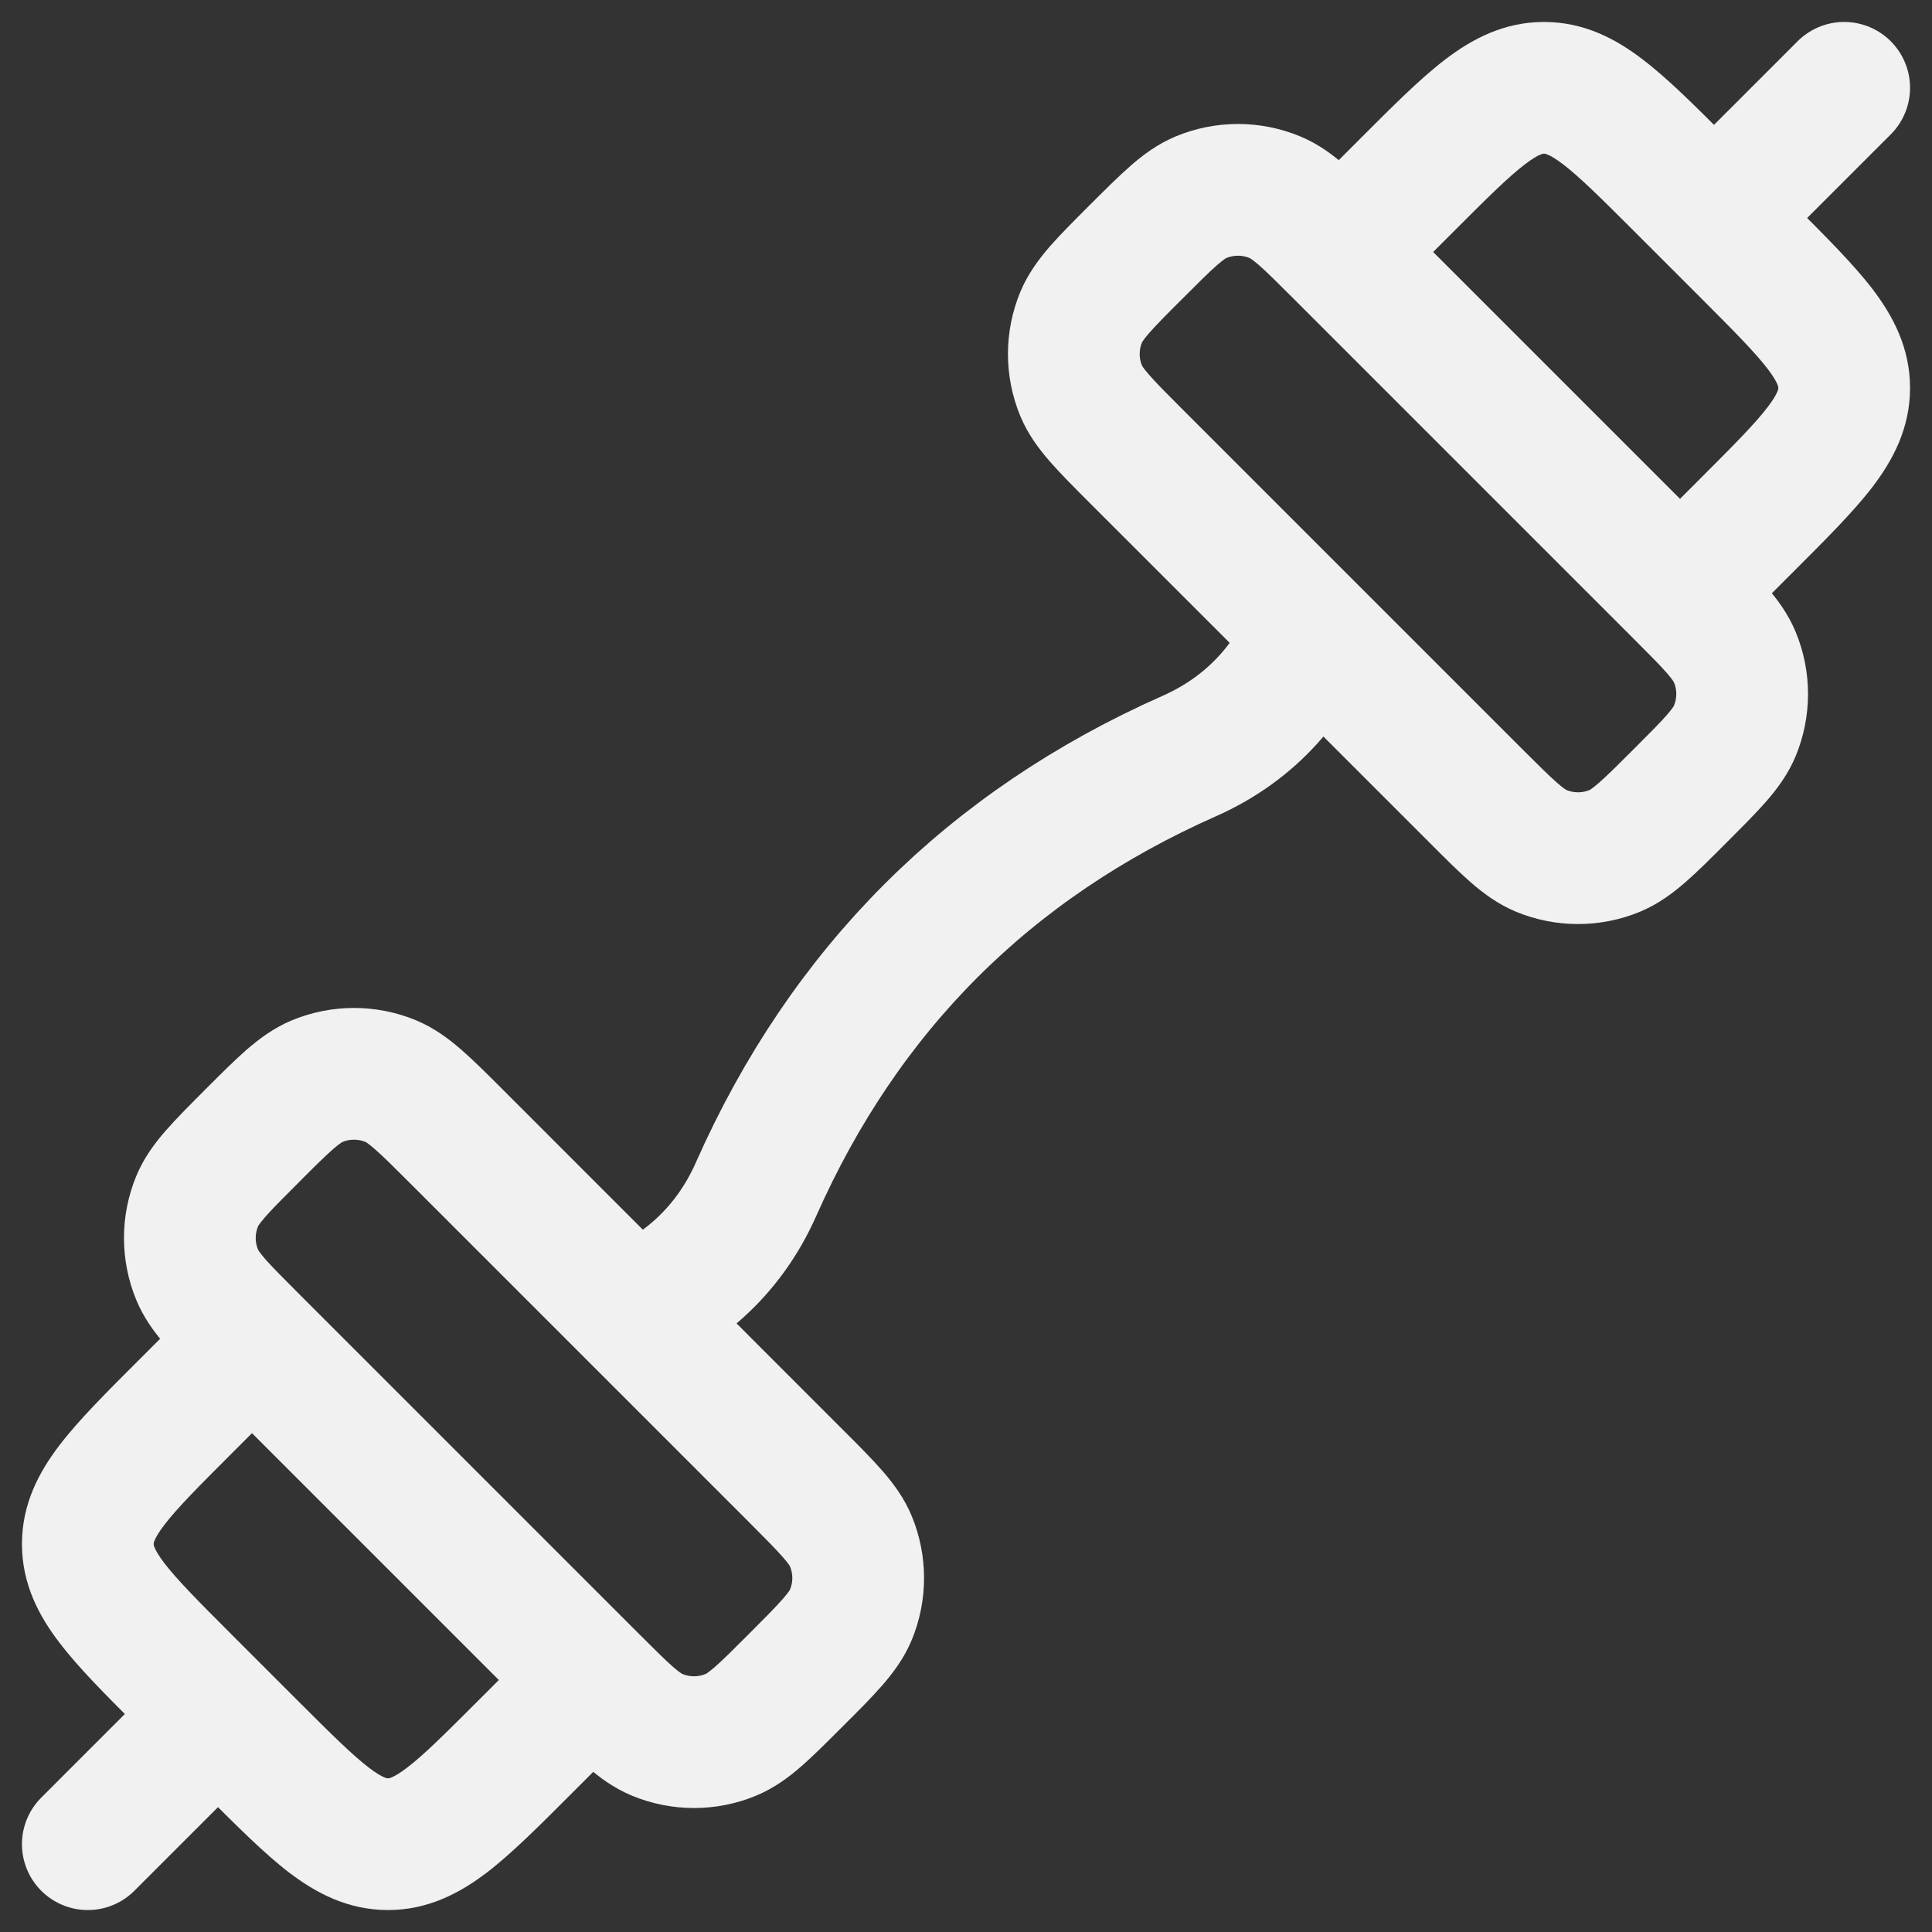 <svg width="22" height="22" viewBox="0 0 22 22" fill="none" xmlns="http://www.w3.org/2000/svg">
<rect x="0" y="0" width="22" height="22" fill="#333333" stroke="none"/>
<path d="M15 7C14.756 7.731 14.255 8.293 13.545 8.608C11.264 9.618 9.618 11.264 8.608 13.545C8.293 14.255 7.731 14.756 7 15" stroke="#F1F1F1" stroke-width="1.5" stroke-linejoin="round"/>
<path d="M2.2 19.8L1 21M19.8 2.2L21 1" stroke="#F1F1F1" stroke-width="1.5" stroke-linecap="round" stroke-linejoin="round"/>
<path d="M5.192 12.936L5.723 12.405L5.192 12.936ZM9.064 16.808L8.534 17.338L9.064 16.808ZM6.741 19.131L7.271 18.6L6.741 19.131ZM8.322 19.755L8.609 20.448L8.322 19.755ZM7.484 19.755L7.197 20.448L7.484 19.755ZM9.689 17.55L10.382 17.263H10.382L9.689 17.55ZM9.689 18.388L10.382 18.675L9.689 18.388ZM3.612 12.311L3.325 11.618H3.325L3.612 12.311ZM4.45 12.311L4.737 11.618L4.737 11.618L4.45 12.311ZM2.245 13.678L1.552 13.391V13.391L2.245 13.678ZM2.245 14.516L1.552 14.803V14.803L2.245 14.516ZM5.967 19.905L6.497 20.435L5.967 19.905ZM2.869 19.905L2.339 20.435H2.339L2.869 19.905ZM2.095 19.131L2.625 18.6H2.625L2.095 19.131ZM4.418 21L4.418 20.25H4.418L4.418 21ZM12.936 5.192L12.405 5.723L12.936 5.192ZM16.808 9.064L17.338 8.534L16.808 9.064ZM19.131 6.741L18.6 7.271L19.131 6.741ZM19.755 8.322L20.448 8.609L19.755 8.322ZM19.755 7.484L20.448 7.197L19.755 7.484ZM17.55 9.689L17.263 10.382V10.382L17.55 9.689ZM18.388 9.689L18.675 10.382L18.388 9.689ZM12.311 3.612L11.618 3.325V3.325L12.311 3.612ZM12.311 4.45L11.618 4.737L11.618 4.737L12.311 4.45ZM13.678 2.245L13.391 1.552H13.391L13.678 2.245ZM14.516 2.245L14.803 1.552H14.803L14.516 2.245ZM19.905 5.967L20.435 6.497L19.905 5.967ZM19.905 2.869L20.435 2.339V2.339L19.905 2.869ZM19.131 2.095L18.6 2.625V2.625L19.131 2.095ZM21 4.418L20.25 4.418V4.418L21 4.418ZM4.662 13.466L8.534 17.338L9.594 16.277L5.723 12.405L4.662 13.466ZM7.271 18.6L3.4 14.729L2.339 15.789L6.211 19.661L7.271 18.6ZM8.534 18.6C8.346 18.788 8.232 18.902 8.14 18.982C8.054 19.057 8.029 19.065 8.035 19.062L8.609 20.448C8.816 20.362 8.982 20.238 9.126 20.112C9.265 19.991 9.421 19.834 9.594 19.661L8.534 18.6ZM6.211 19.661C6.384 19.834 6.54 19.991 6.679 20.112C6.823 20.238 6.989 20.362 7.197 20.448L7.771 19.062C7.777 19.065 7.752 19.057 7.665 18.982C7.574 18.902 7.459 18.788 7.271 18.6L6.211 19.661ZM8.035 19.062C7.95 19.097 7.855 19.097 7.771 19.062L7.197 20.448C7.649 20.635 8.157 20.635 8.609 20.448L8.035 19.062ZM8.534 17.338C8.721 17.526 8.835 17.64 8.915 17.732C8.991 17.818 8.998 17.843 8.996 17.837L10.382 17.263C10.296 17.056 10.171 16.89 10.046 16.746C9.924 16.607 9.768 16.45 9.594 16.277L8.534 17.338ZM9.594 19.661C9.768 19.488 9.924 19.332 10.046 19.192C10.171 19.048 10.296 18.882 10.382 18.675L8.996 18.101C8.998 18.095 8.991 18.12 8.915 18.206C8.835 18.298 8.721 18.413 8.534 18.6L9.594 19.661ZM8.996 17.837C9.031 17.922 9.031 18.017 8.996 18.101L10.382 18.675C10.569 18.223 10.569 17.715 10.382 17.263L8.996 17.837ZM3.4 13.466C3.587 13.278 3.702 13.165 3.793 13.085C3.88 13.009 3.905 13.002 3.899 13.004L3.325 11.618C3.118 11.704 2.952 11.829 2.807 11.954C2.668 12.076 2.512 12.232 2.339 12.405L3.4 13.466ZM5.723 12.405C5.55 12.232 5.394 12.076 5.254 11.954C5.11 11.829 4.944 11.704 4.737 11.618L4.163 13.004C4.157 13.002 4.182 13.009 4.268 13.085C4.36 13.165 4.474 13.278 4.662 13.466L5.723 12.405ZM3.899 13.004C3.983 12.969 4.078 12.969 4.163 13.004L4.737 11.618C4.285 11.431 3.777 11.431 3.325 11.618L3.899 13.004ZM2.339 12.405C2.166 12.579 2.009 12.735 1.888 12.874C1.762 13.018 1.638 13.184 1.552 13.391L2.938 13.965C2.935 13.971 2.943 13.946 3.018 13.86C3.098 13.768 3.212 13.654 3.4 13.466L2.339 12.405ZM3.4 14.729C3.212 14.541 3.098 14.426 3.018 14.335C2.943 14.248 2.935 14.223 2.938 14.229L1.552 14.803C1.638 15.011 1.762 15.177 1.888 15.321C2.009 15.46 2.166 15.616 2.339 15.789L3.4 14.729ZM1.552 13.391C1.365 13.843 1.365 14.351 1.552 14.803L2.938 14.229C2.903 14.145 2.903 14.05 2.938 13.965L1.552 13.391ZM2.625 16.564L3.4 15.789L2.339 14.729L1.565 15.503L2.625 16.564ZM6.211 18.6L5.436 19.375L6.497 20.435L7.271 19.661L6.211 18.6ZM3.4 19.375L2.625 18.6L1.565 19.661L2.339 20.435L3.4 19.375ZM5.436 19.375C5.056 19.755 4.824 19.985 4.634 20.13C4.546 20.197 4.491 20.226 4.46 20.239C4.435 20.25 4.425 20.25 4.418 20.25L4.418 21.75C4.875 21.75 5.238 21.556 5.544 21.323C5.832 21.102 6.147 20.785 6.497 20.435L5.436 19.375ZM2.339 20.435C2.689 20.785 3.004 21.102 3.292 21.323C3.598 21.556 3.961 21.75 4.418 21.75L4.418 20.25C4.411 20.25 4.401 20.25 4.376 20.239C4.345 20.226 4.29 20.197 4.202 20.13C4.013 19.985 3.78 19.755 3.4 19.375L2.339 20.435ZM1.565 15.503C1.215 15.853 0.898 16.168 0.678 16.456C0.444 16.762 0.25 17.125 0.25 17.582H1.75C1.75 17.575 1.75 17.565 1.761 17.54C1.774 17.509 1.803 17.454 1.87 17.366C2.015 17.176 2.245 16.944 2.625 16.564L1.565 15.503ZM2.625 18.6C2.245 18.22 2.015 17.987 1.87 17.798C1.803 17.71 1.774 17.655 1.761 17.624C1.75 17.599 1.75 17.589 1.75 17.582H0.25C0.25 18.039 0.444 18.402 0.678 18.707C0.898 18.996 1.215 19.311 1.565 19.661L2.625 18.6ZM12.405 5.723L16.277 9.594L17.338 8.534L13.466 4.662L12.405 5.723ZM19.661 6.211L15.789 2.339L14.729 3.4L18.6 7.271L19.661 6.211ZM19.661 9.594C19.834 9.421 19.991 9.265 20.112 9.126C20.238 8.982 20.362 8.816 20.448 8.609L19.062 8.035C19.065 8.029 19.057 8.054 18.982 8.14C18.902 8.232 18.788 8.346 18.6 8.534L19.661 9.594ZM18.6 7.271C18.788 7.459 18.902 7.574 18.982 7.665C19.057 7.752 19.065 7.777 19.062 7.771L20.448 7.197C20.362 6.989 20.238 6.823 20.112 6.679C19.991 6.54 19.834 6.384 19.661 6.211L18.6 7.271ZM20.448 8.609C20.635 8.157 20.635 7.649 20.448 7.197L19.062 7.771C19.097 7.855 19.097 7.95 19.062 8.035L20.448 8.609ZM16.277 9.594C16.45 9.768 16.607 9.924 16.746 10.046C16.89 10.171 17.056 10.296 17.263 10.382L17.837 8.996C17.843 8.998 17.818 8.991 17.732 8.915C17.64 8.835 17.526 8.721 17.338 8.534L16.277 9.594ZM18.6 8.534C18.413 8.721 18.298 8.835 18.206 8.915C18.12 8.991 18.095 8.998 18.101 8.996L18.675 10.382C18.882 10.296 19.048 10.171 19.192 10.046C19.332 9.924 19.488 9.768 19.661 9.594L18.6 8.534ZM17.263 10.382C17.715 10.569 18.223 10.569 18.675 10.382L18.101 8.996C18.017 9.031 17.922 9.031 17.837 8.996L17.263 10.382ZM12.405 2.339C12.232 2.512 12.076 2.668 11.954 2.807C11.829 2.952 11.704 3.118 11.618 3.325L13.004 3.899C13.002 3.905 13.009 3.88 13.085 3.793C13.165 3.702 13.278 3.587 13.466 3.4L12.405 2.339ZM13.466 4.662C13.278 4.474 13.165 4.36 13.085 4.268C13.009 4.182 13.002 4.157 13.004 4.163L11.618 4.737C11.704 4.944 11.829 5.11 11.954 5.254C12.076 5.394 12.232 5.55 12.405 5.723L13.466 4.662ZM11.618 3.325C11.431 3.777 11.431 4.285 11.618 4.737L13.004 4.163C12.969 4.078 12.969 3.983 13.004 3.899L11.618 3.325ZM13.466 3.4C13.654 3.212 13.768 3.098 13.86 3.018C13.946 2.943 13.971 2.935 13.965 2.938L13.391 1.552C13.184 1.638 13.018 1.762 12.874 1.888C12.735 2.009 12.579 2.166 12.405 2.339L13.466 3.4ZM15.789 2.339C15.616 2.166 15.46 2.009 15.321 1.888C15.177 1.762 15.011 1.638 14.803 1.552L14.229 2.938C14.223 2.935 14.248 2.943 14.335 3.018C14.426 3.098 14.541 3.212 14.729 3.4L15.789 2.339ZM13.965 2.938C14.05 2.903 14.145 2.903 14.229 2.938L14.803 1.552C14.351 1.365 13.843 1.365 13.391 1.552L13.965 2.938ZM15.503 1.565L14.729 2.339L15.789 3.4L16.564 2.625L15.503 1.565ZM19.661 7.271L20.435 6.497L19.375 5.436L18.6 6.211L19.661 7.271ZM20.435 2.339L19.661 1.565L18.6 2.625L19.375 3.4L20.435 2.339ZM20.435 6.497C20.785 6.147 21.102 5.832 21.323 5.544C21.556 5.238 21.75 4.875 21.75 4.418L20.25 4.418C20.25 4.425 20.25 4.435 20.239 4.46C20.226 4.491 20.197 4.546 20.13 4.634C19.985 4.824 19.755 5.056 19.375 5.436L20.435 6.497ZM19.375 3.4C19.755 3.78 19.985 4.013 20.13 4.202C20.197 4.29 20.226 4.345 20.239 4.376C20.25 4.401 20.25 4.411 20.25 4.418L21.75 4.418C21.75 3.961 21.556 3.598 21.323 3.292C21.102 3.004 20.785 2.689 20.435 2.339L19.375 3.4ZM16.564 2.625C16.944 2.245 17.176 2.015 17.366 1.87C17.454 1.803 17.509 1.774 17.54 1.761C17.565 1.75 17.575 1.75 17.582 1.75V0.25C17.125 0.25 16.762 0.444 16.456 0.678C16.168 0.898 15.853 1.215 15.503 1.565L16.564 2.625ZM19.661 1.565C19.311 1.215 18.996 0.898 18.707 0.678C18.402 0.444 18.039 0.25 17.582 0.25V1.75C17.589 1.75 17.599 1.75 17.624 1.761C17.655 1.774 17.71 1.803 17.798 1.87C17.987 2.015 18.22 2.245 18.6 2.625L19.661 1.565Z" fill="#F1F1F1"/>
</svg>
